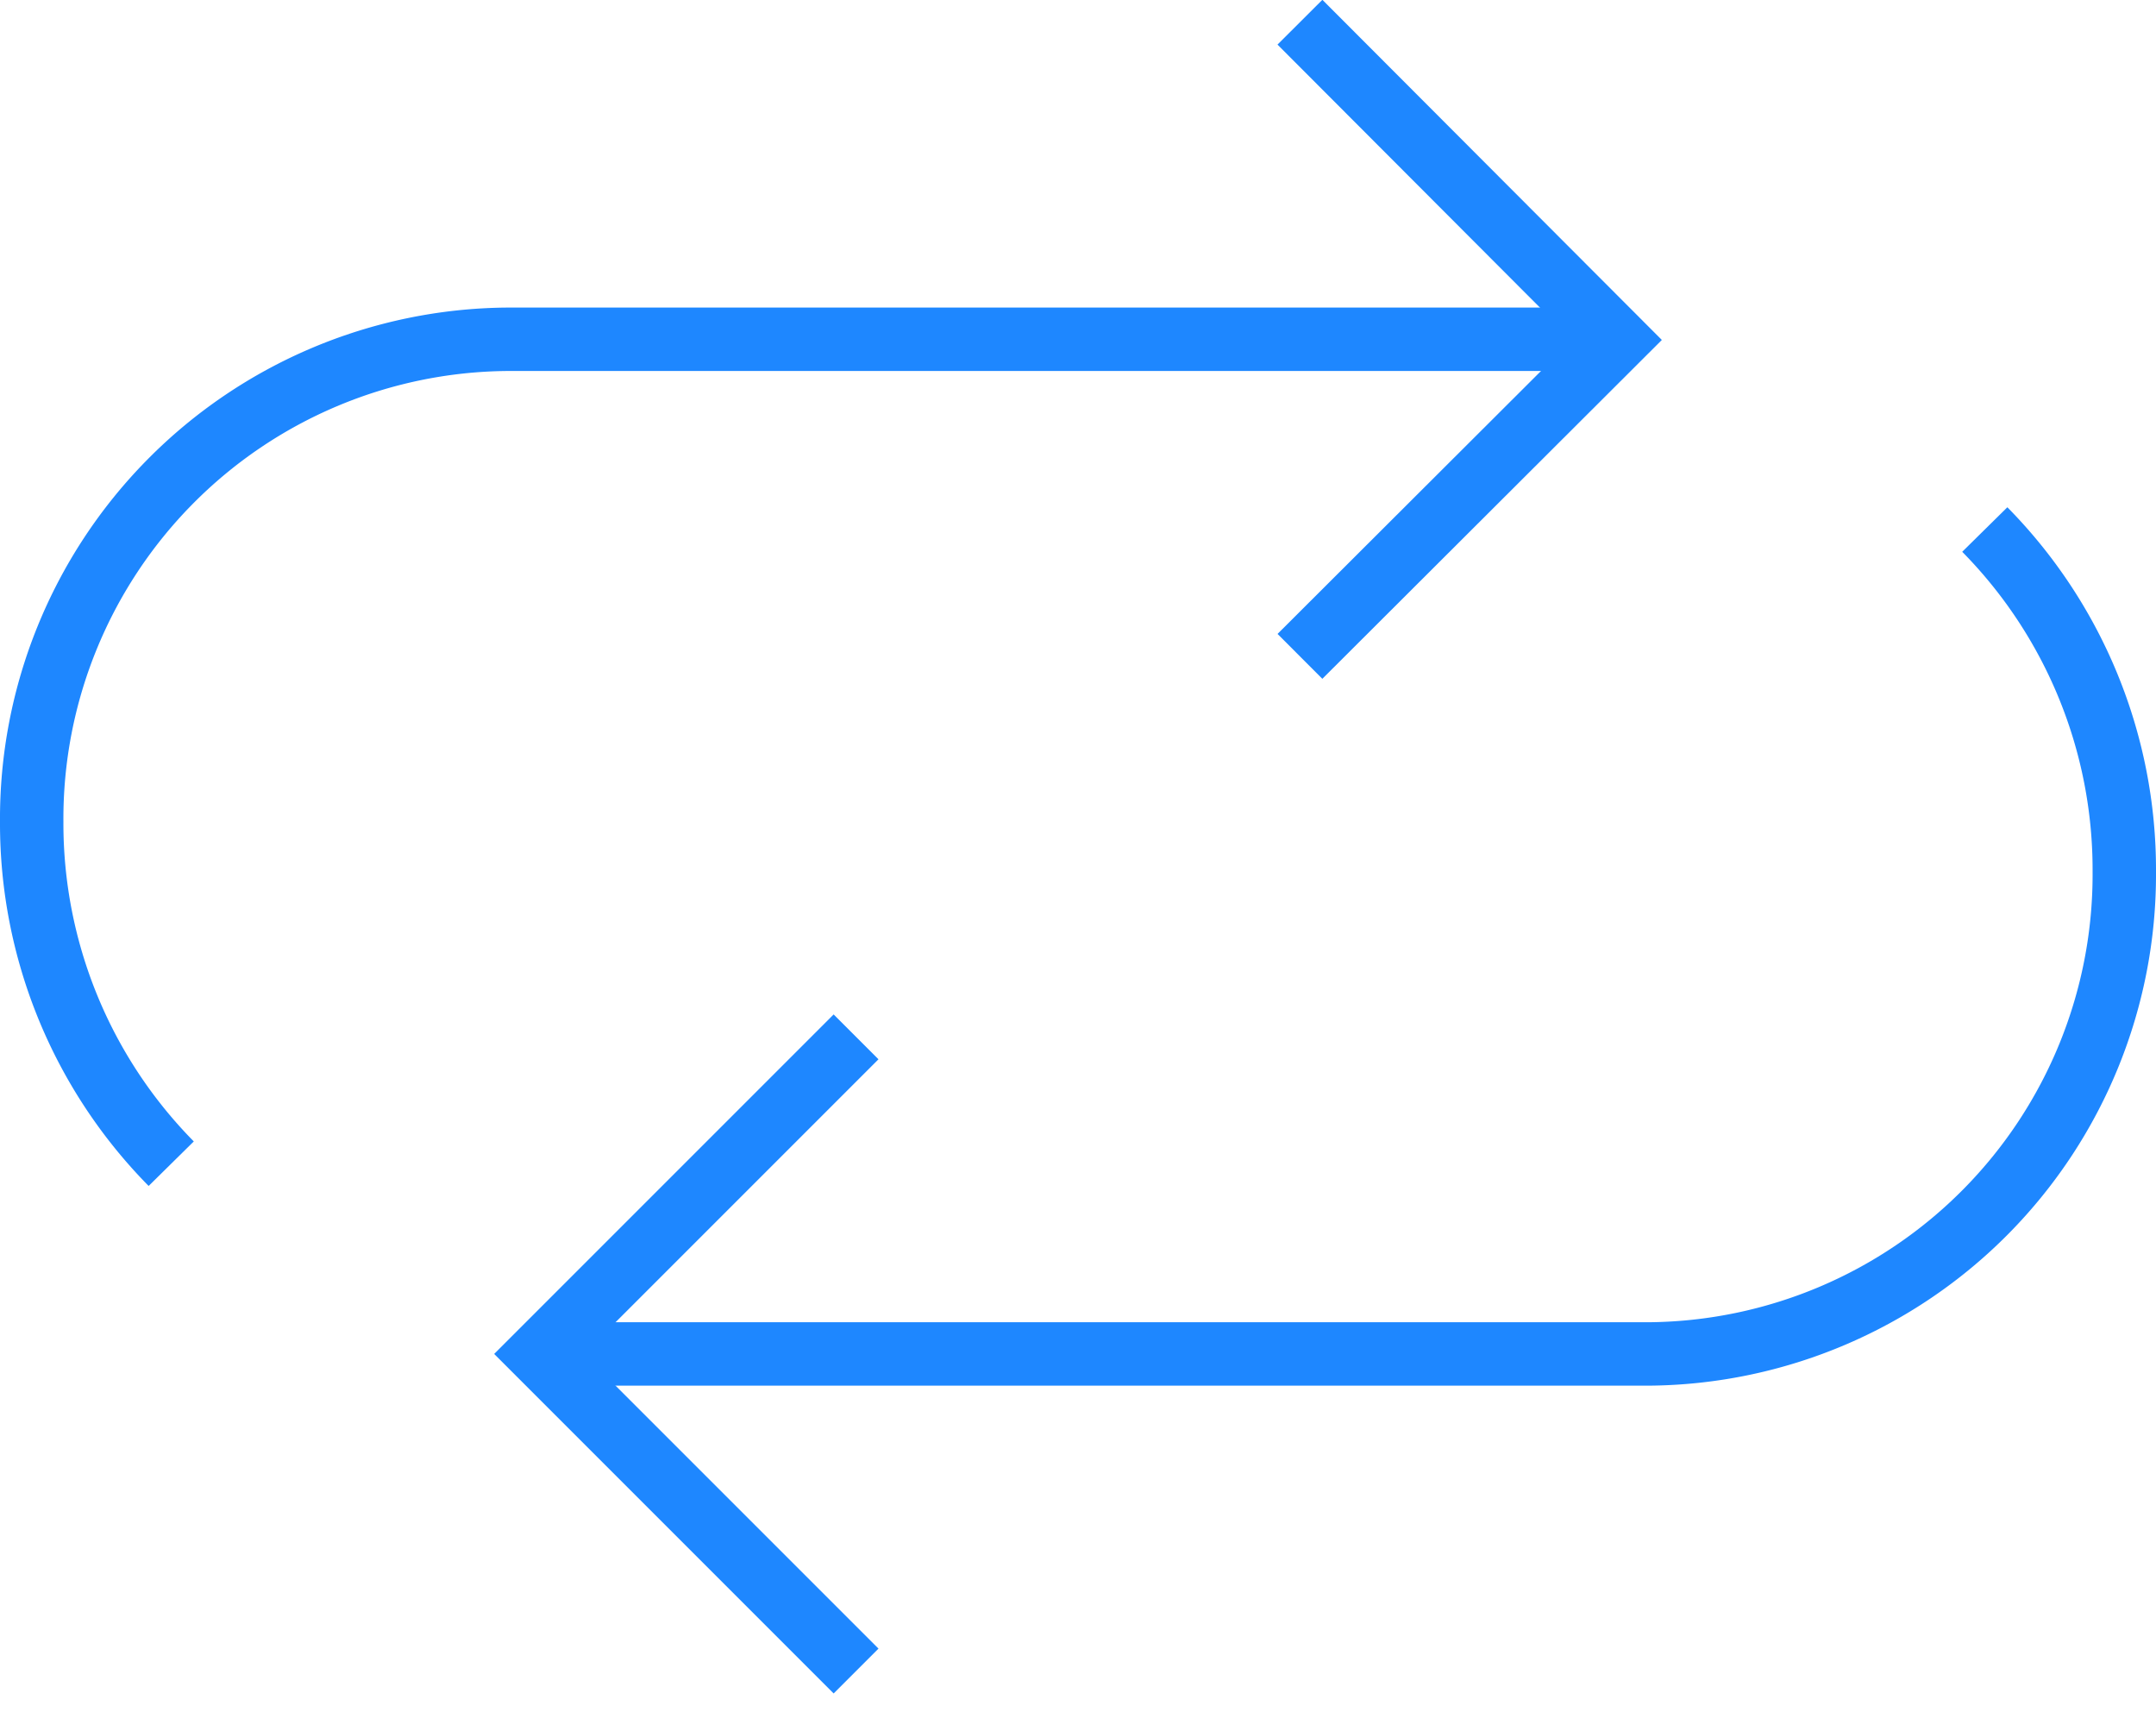 <svg xmlns="http://www.w3.org/2000/svg" width="34" height="27" viewBox="0 0 34 27">
    <path fill="none" stroke="#1e87ff" stroke-width="1" d="M2.7,18.35a7.64,7.64 0,0 1,-2.2 -5.39A7.56,7.56 0,0 1,8 5.35L25.5,5.35"/>
    <path fill="none" stroke="#1e87ff" stroke-width="1" d="M31.3,8.35a7.64,7.64 0,0 1,2.2 5.39A7.56,7.56 0,0 1,26 21.35L8.5,21.35"/>
    <path fill="none" stroke="#1e87ff" stroke-width="1" d="M20.5,10.35l5,-4.99l-5,-5.01"/>
    <path fill="none" stroke="#1e87ff" stroke-width="1" d="M13.5,26.35l-5,-5l5,-5"/>
</svg>
